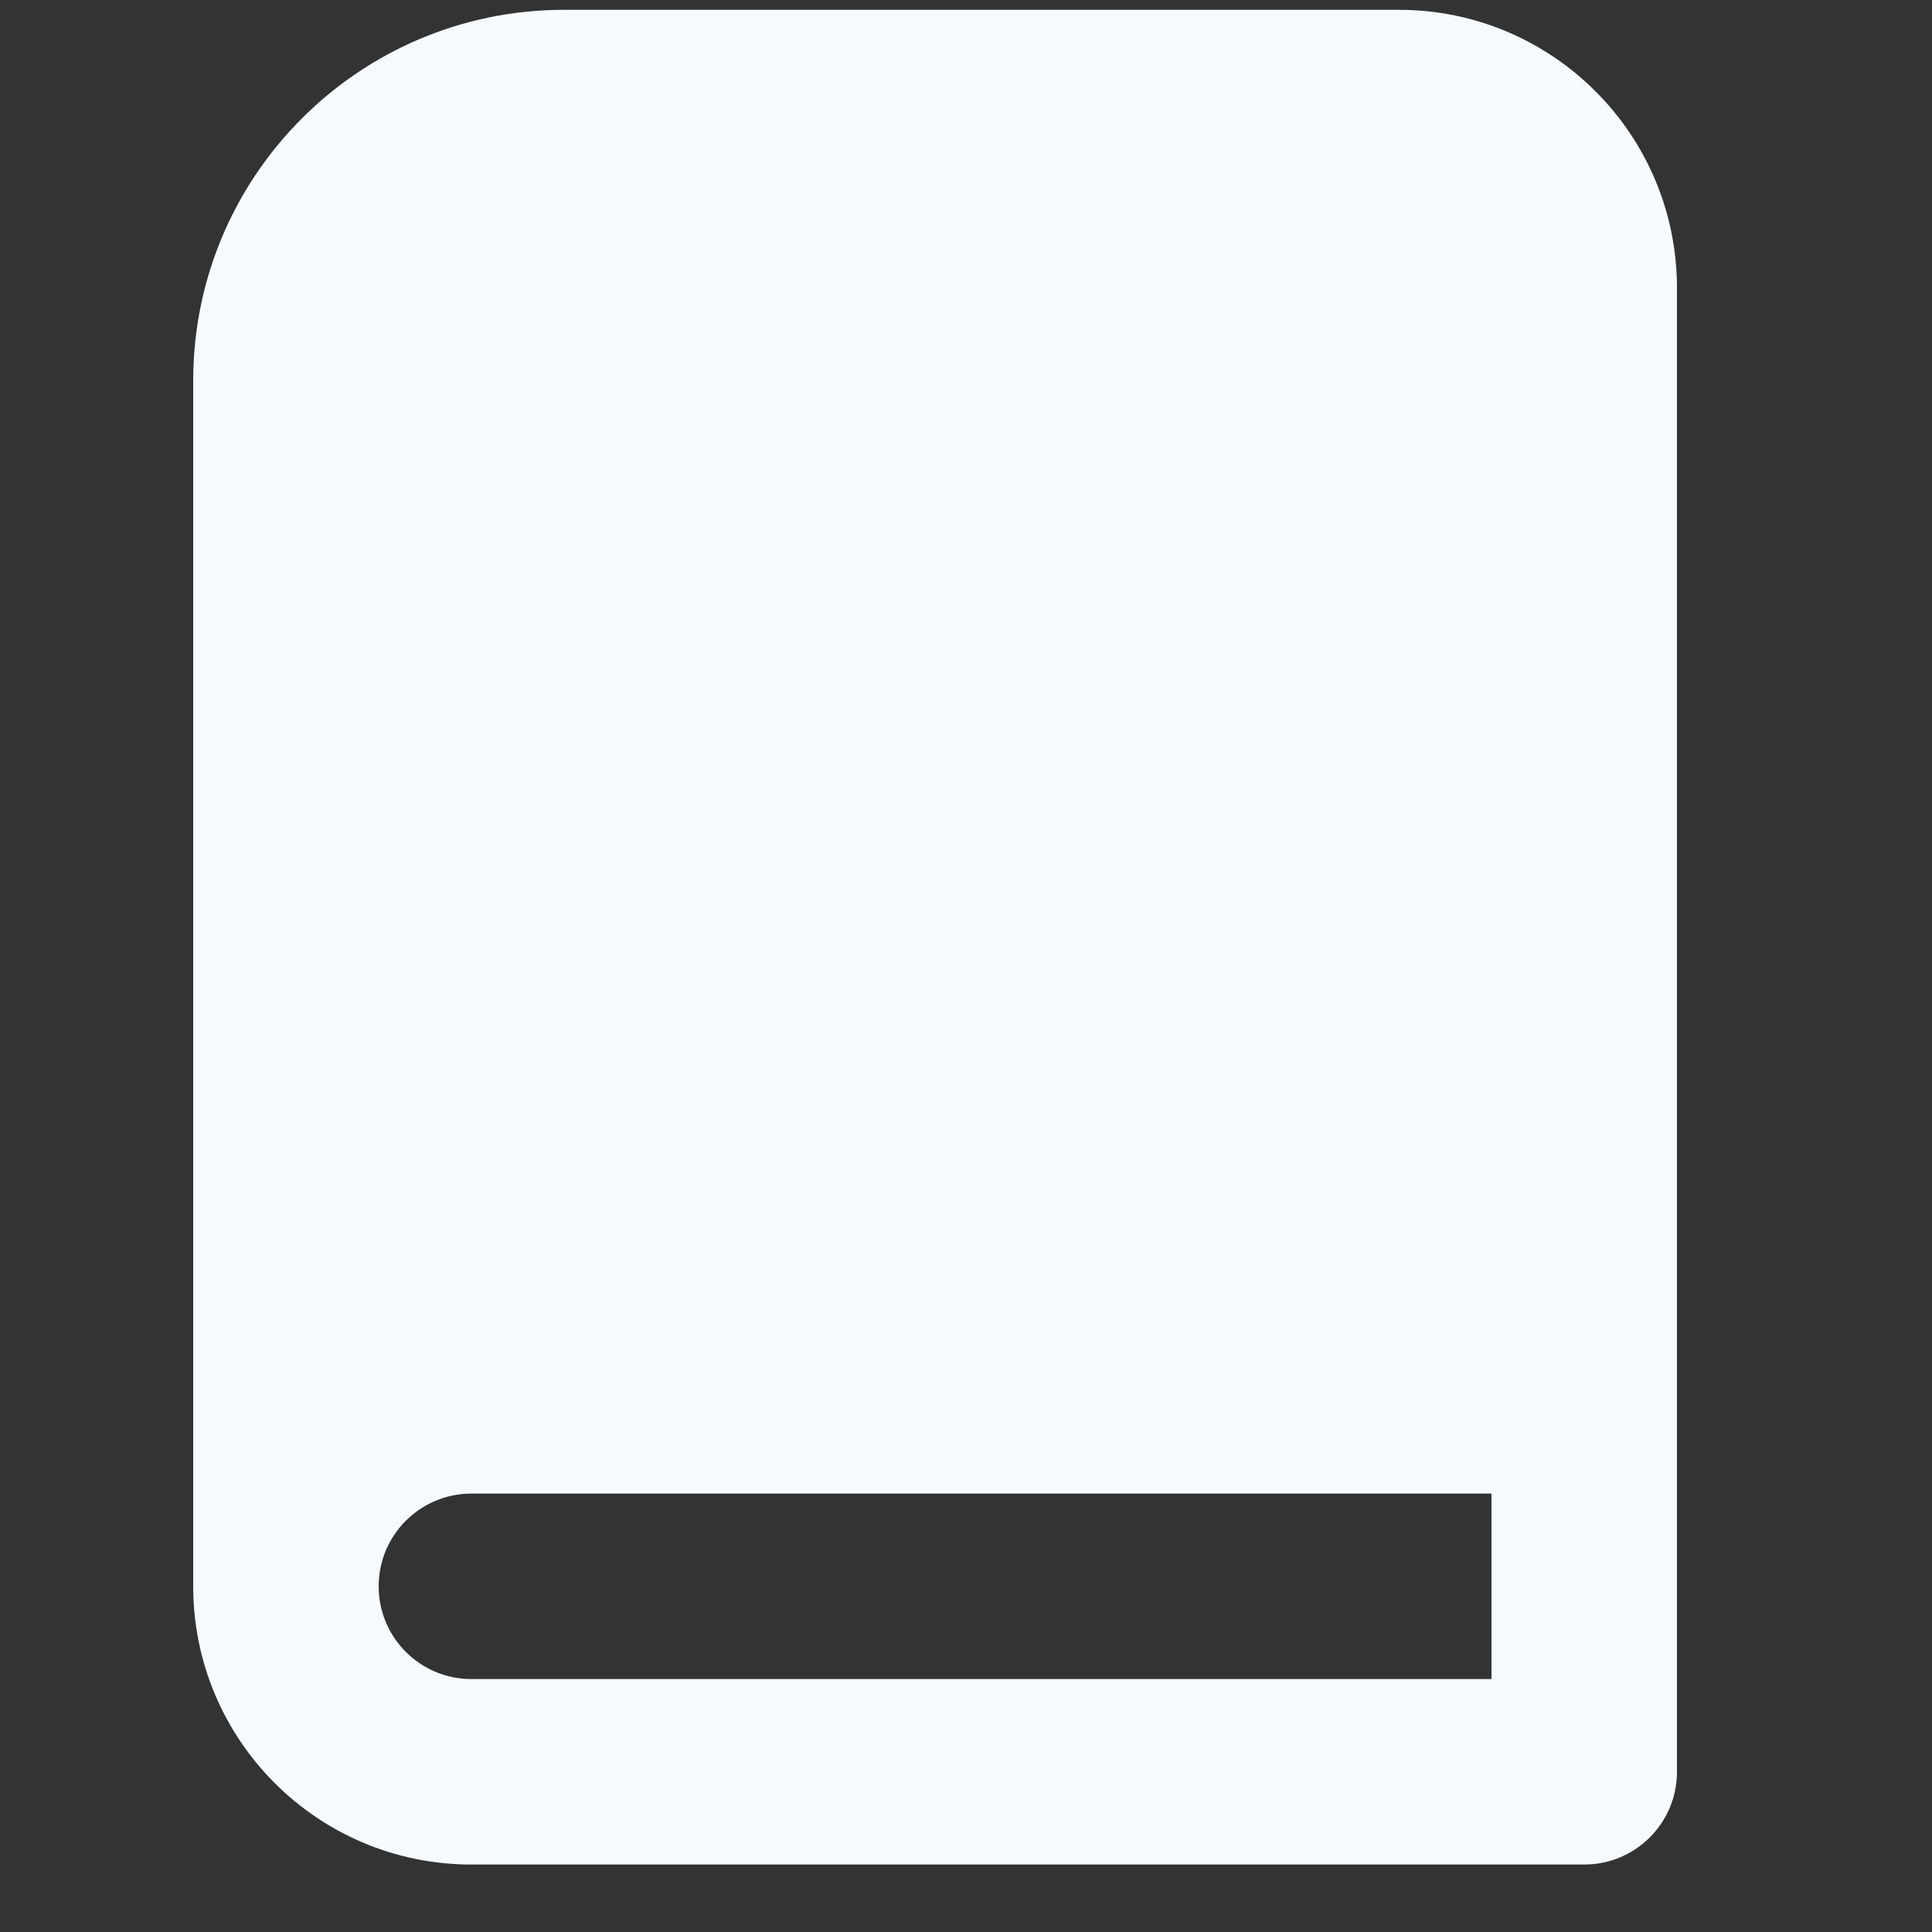 <svg width="25" height="25" viewBox="0 0 25 25" fill="none" xmlns="http://www.w3.org/2000/svg">
<rect x="0" y="0" width="25" height="25" fill="#333333" stroke="none"/>
<g id="Libro">
<path id="Vector" fillRule="evenodd" clipRule="evenodd" d="M2.5 4.927C2.5 2.276 4.649 0.127 7.3 0.127H18.1C20.088 0.127 21.7 1.739 21.7 3.727V22.927C21.7 23.59 21.163 24.127 20.5 24.127H6.1C4.112 24.127 2.5 22.515 2.5 20.527V4.927ZM4.9 17.132V4.927C4.9 3.601 5.975 2.527 7.3 2.527H18.1C18.763 2.527 19.3 3.064 19.3 3.727V16.927H6.1C5.679 16.927 5.275 16.999 4.9 17.132ZM19.3 19.327H6.1C5.437 19.327 4.9 19.864 4.9 20.527C4.9 21.19 5.437 21.727 6.1 21.727H19.3V19.327ZM8.5 7.327C8.5 6.664 9.037 6.127 9.7 6.127H14.5C15.163 6.127 15.7 6.664 15.7 7.327C15.7 7.99 15.163 8.527 14.5 8.527H9.7C9.037 8.527 8.5 7.99 8.5 7.327Z" fill="#F5FAFF"/>
</g>
</svg>
